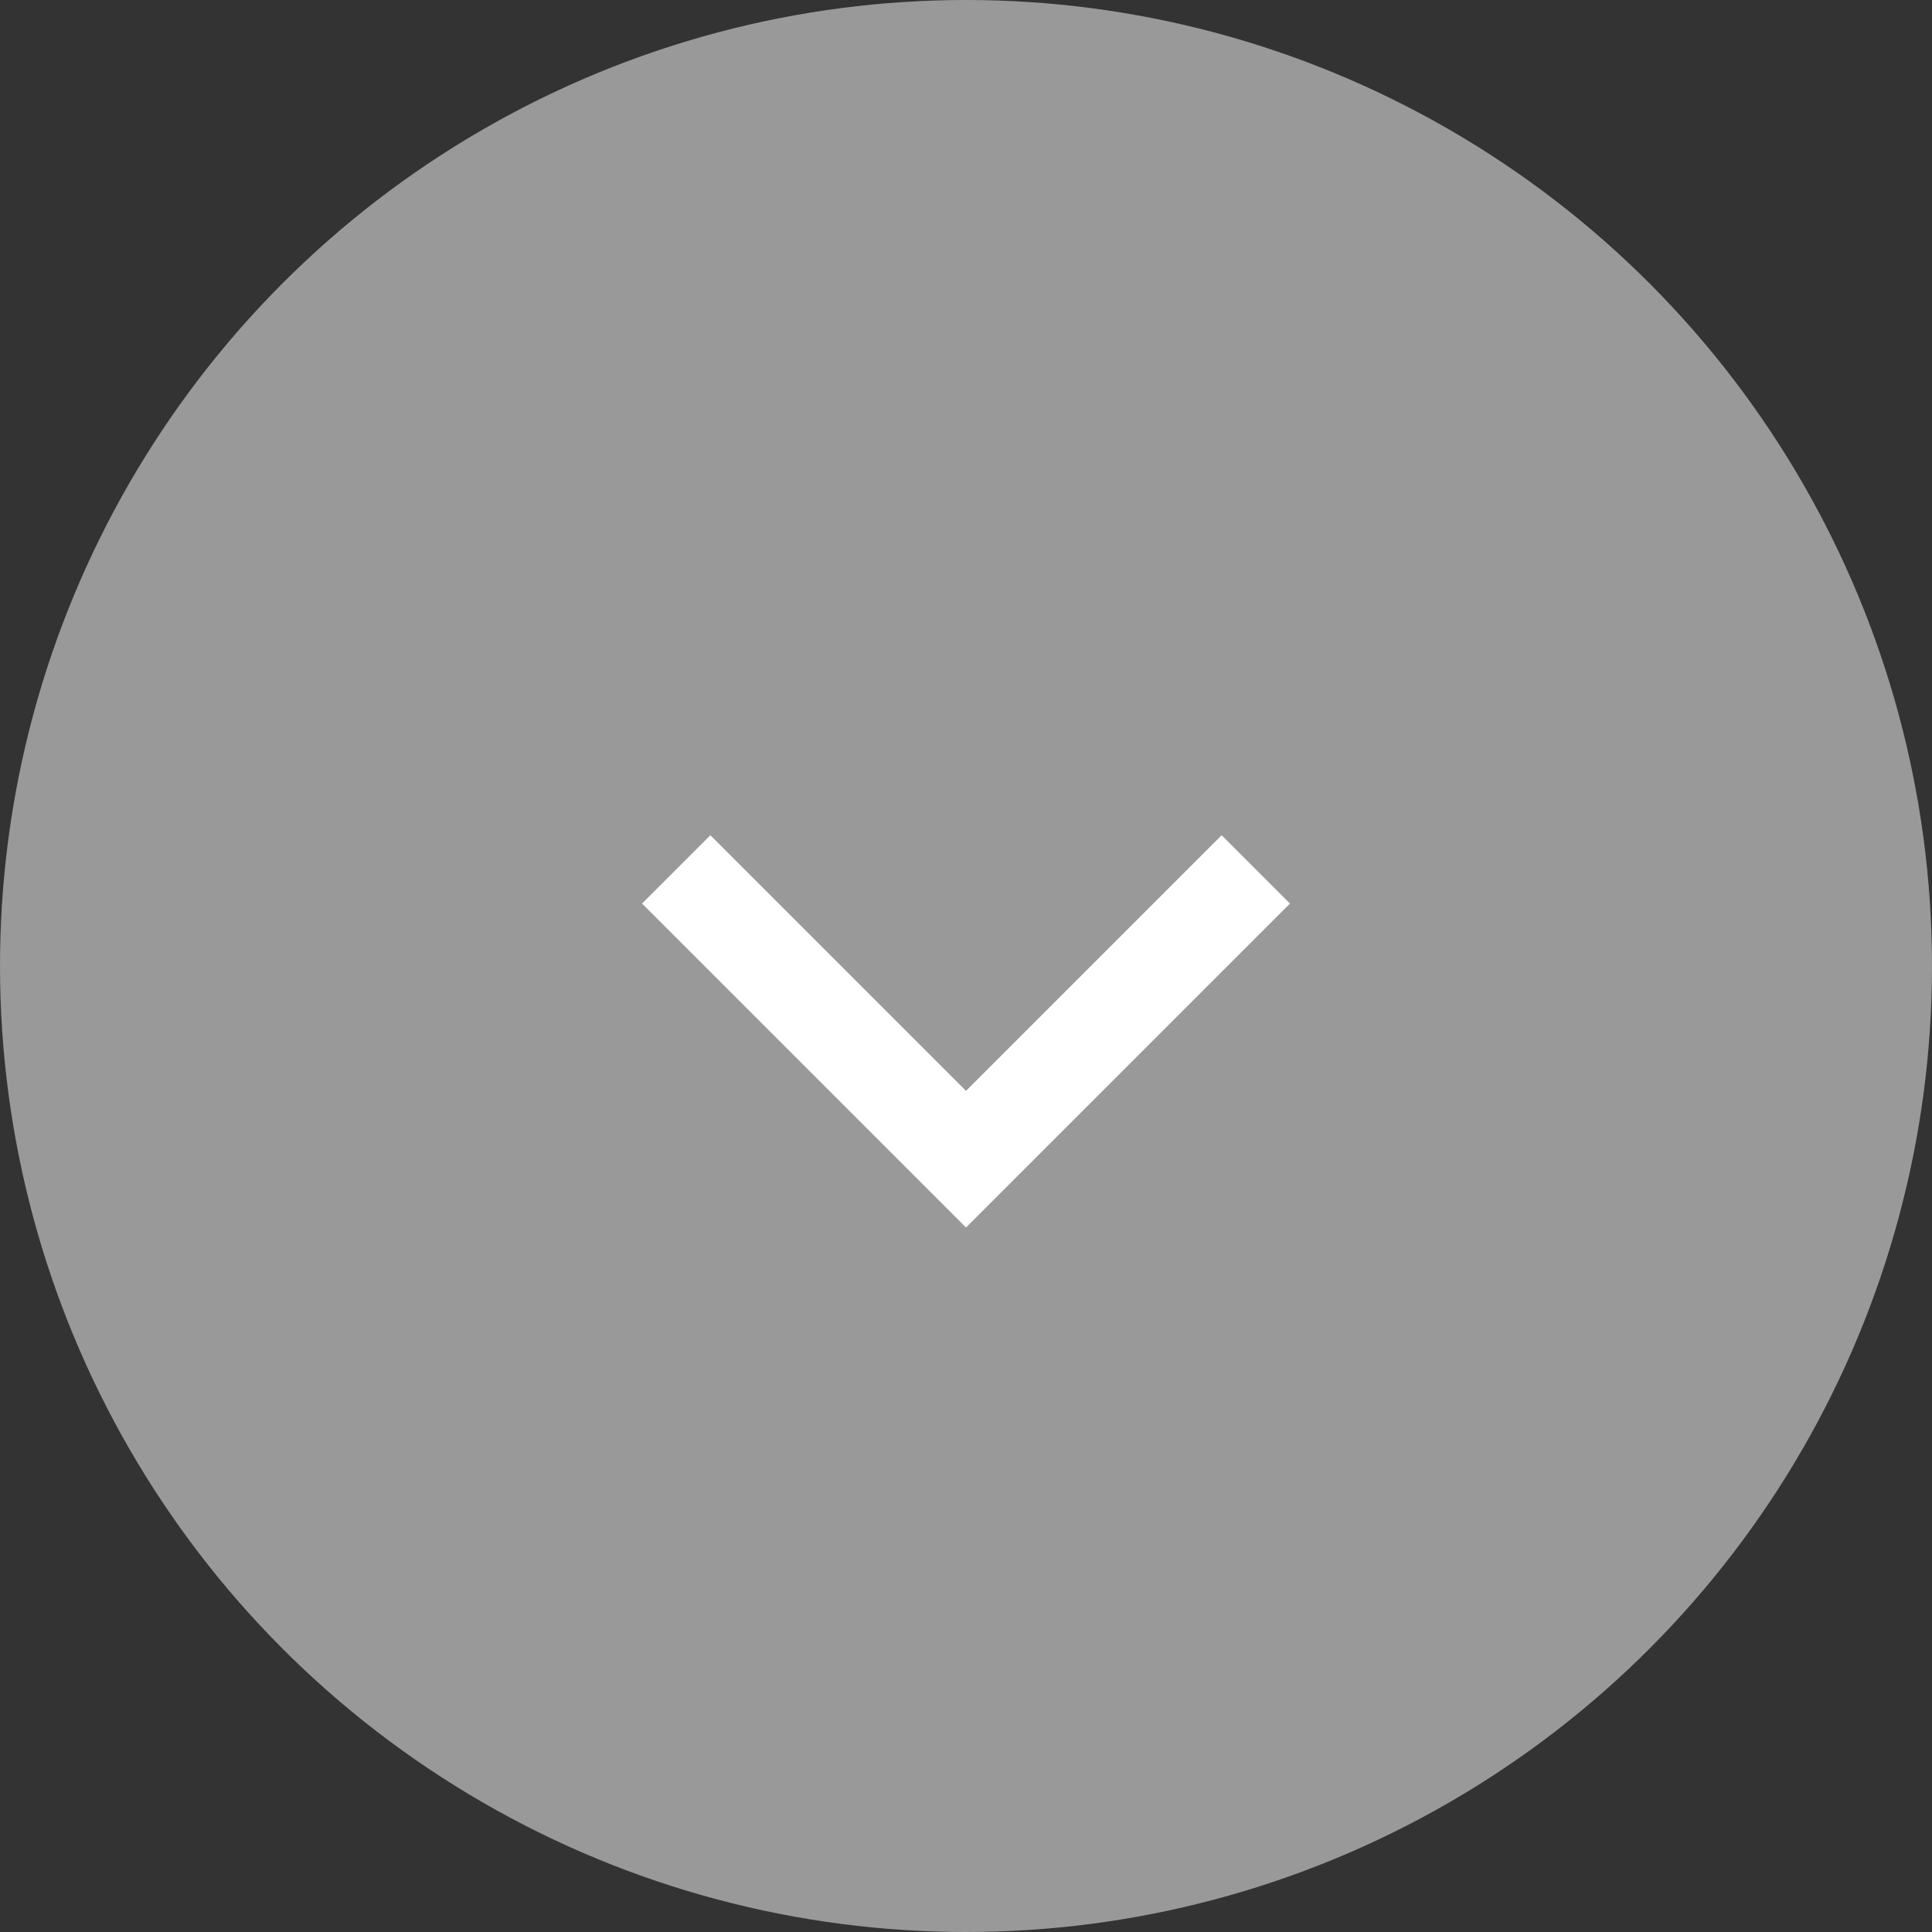 <svg width="40" height="40" xmlns="http://www.w3.org/2000/svg"><rect width="100%" height="100%" fill="#333333" stroke="none"/><g fill="none" fill-rule="evenodd"><circle fill="#999999" cx="20" cy="20" r="20"/><path stroke="#FFF" stroke-width="2"
d="m14 18l 6 6 6-6"/></g></svg>